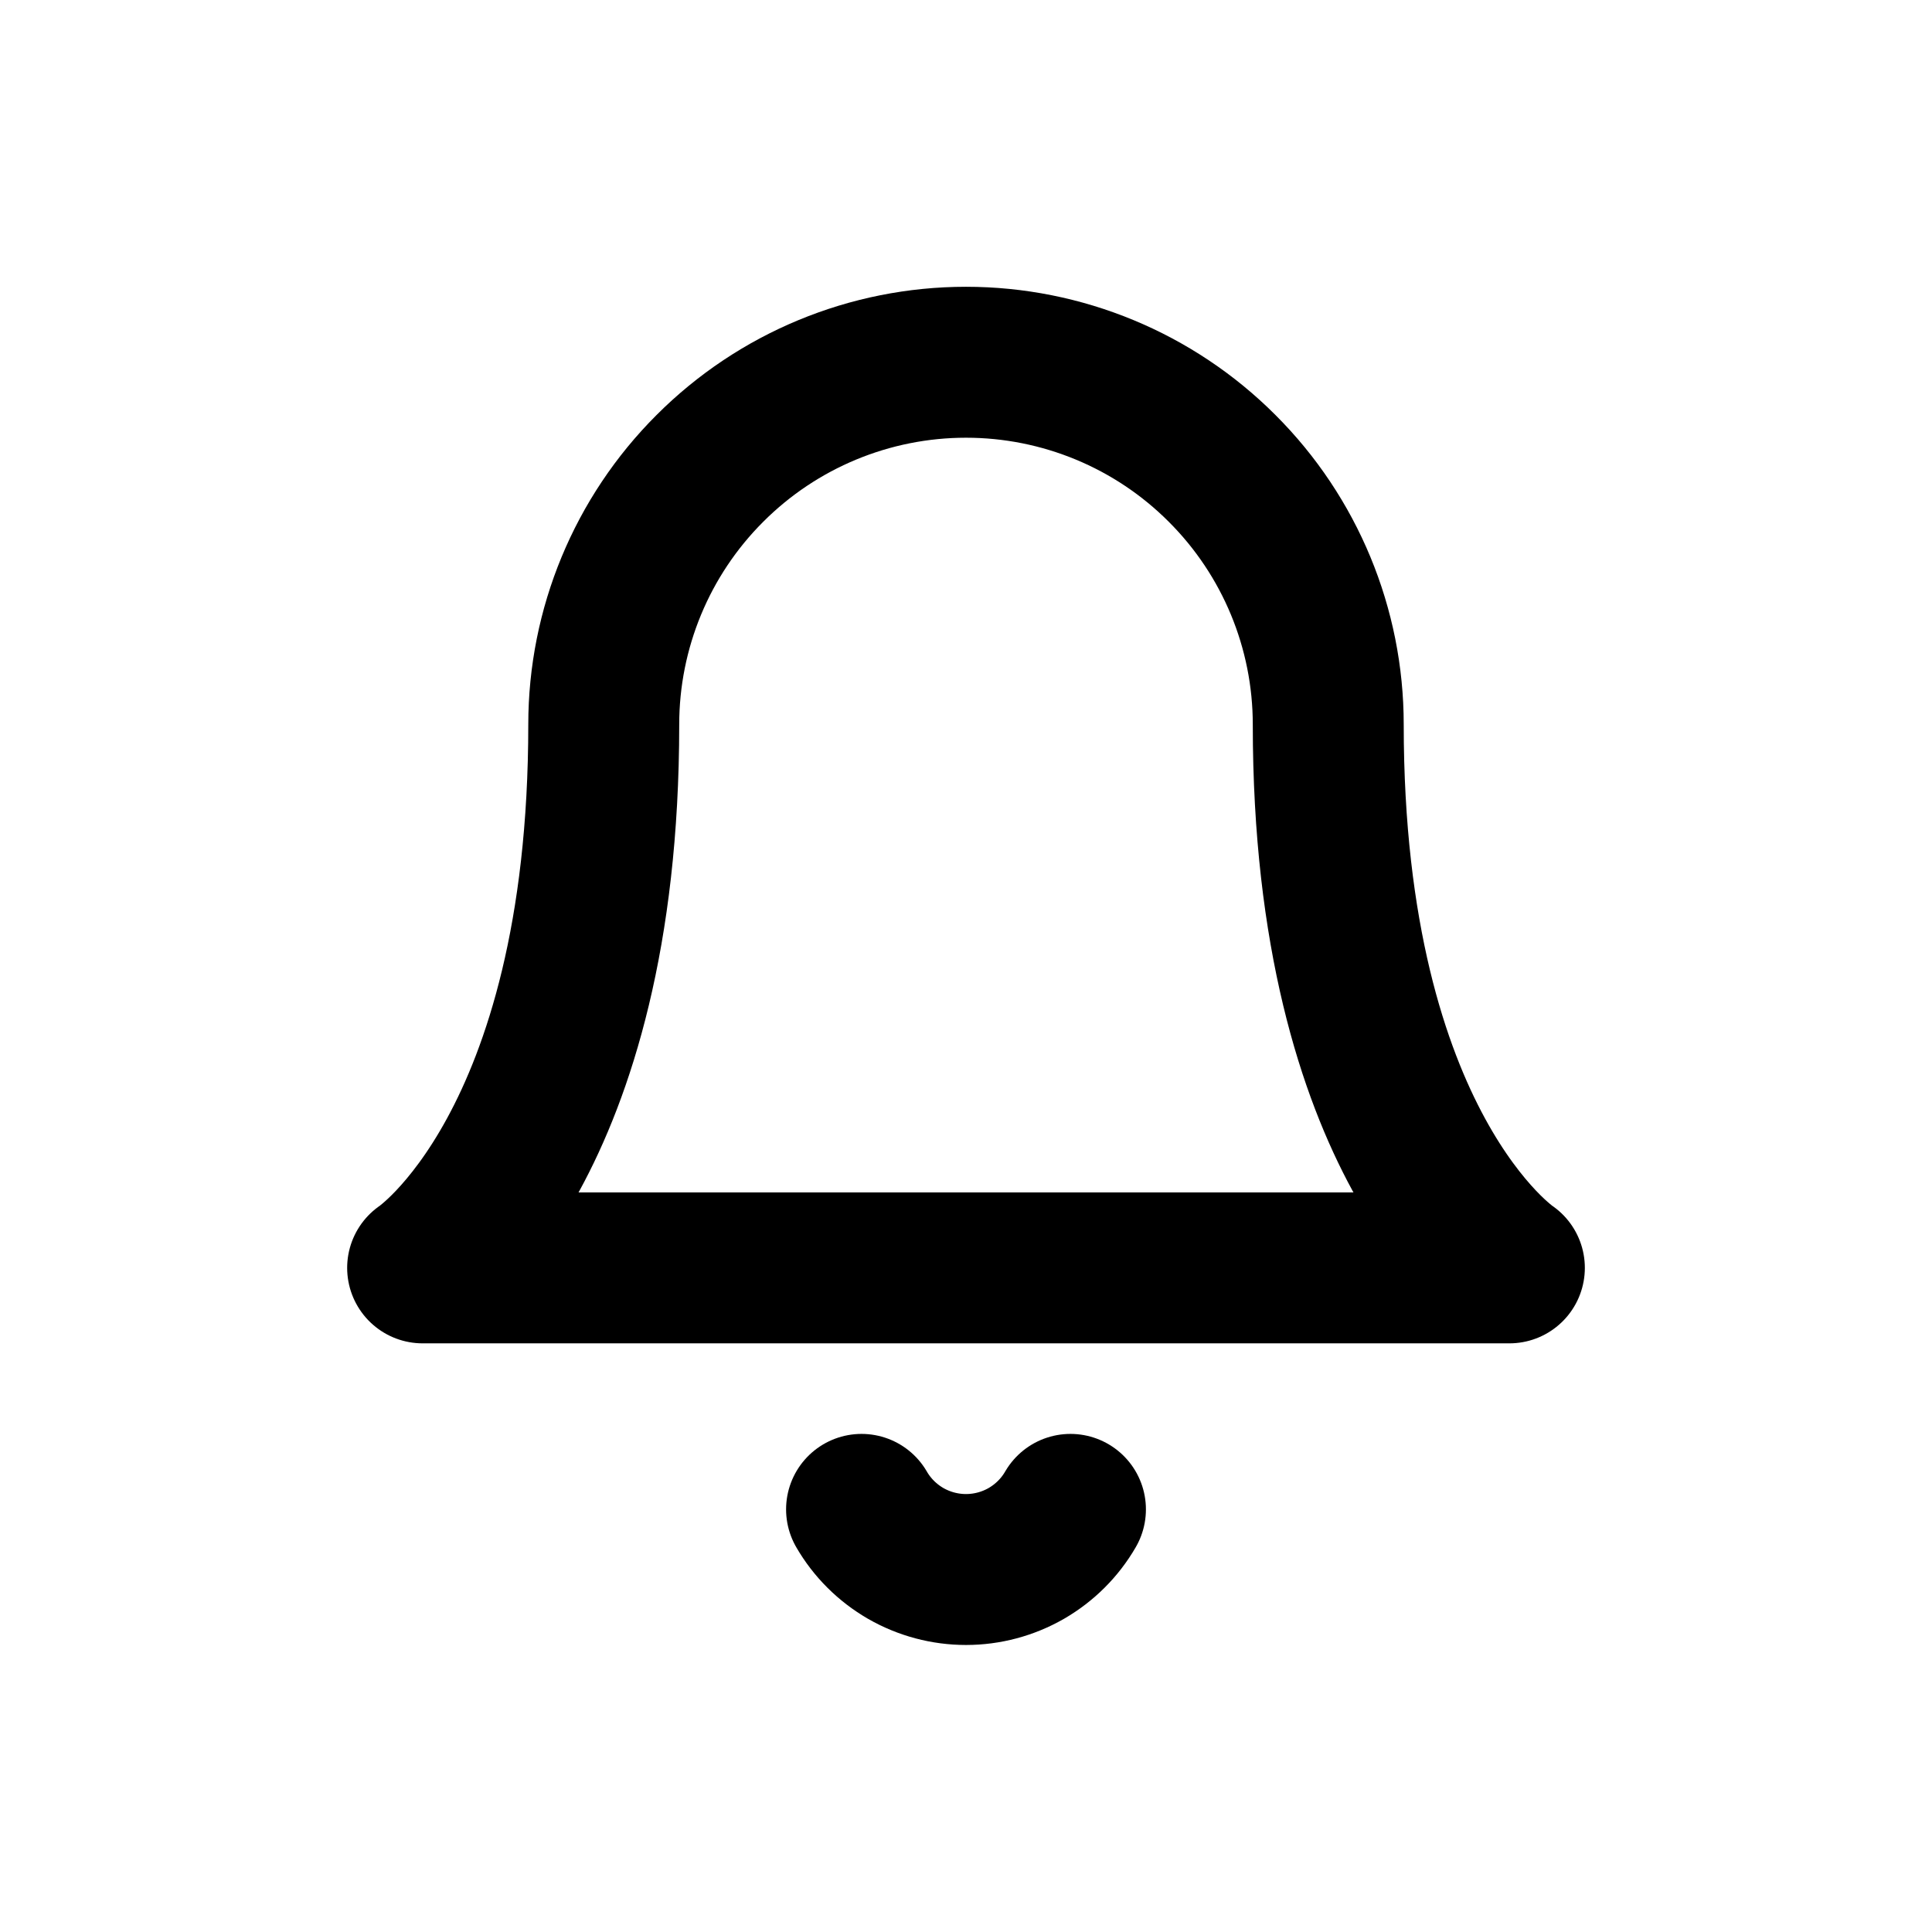<svg width="16" height="16" viewBox="0 0 16 16" fill="none" xmlns="http://www.w3.org/2000/svg">
<path d="M11 6C11 5.204 10.684 4.441 10.121 3.879C9.559 3.316 8.796 3 8 3C7.204 3 6.441 3.316 5.879 3.879C5.316 4.441 5 5.204 5 6C5 9.5 3.5 10.5 3.5 10.5H12.5C12.5 10.5 11 9.5 11 6Z" stroke="#color" stroke-width="1.25" stroke-linecap="round" stroke-linejoin="round"/>
<path d="M8.865 12.5C8.777 12.652 8.651 12.777 8.499 12.865C8.347 12.952 8.175 12.998 8 12.998C7.825 12.998 7.653 12.952 7.501 12.865C7.349 12.777 7.223 12.652 7.135 12.5" stroke="#color" stroke-width="1.25" stroke-linecap="round" stroke-linejoin="round"/>
</svg>
